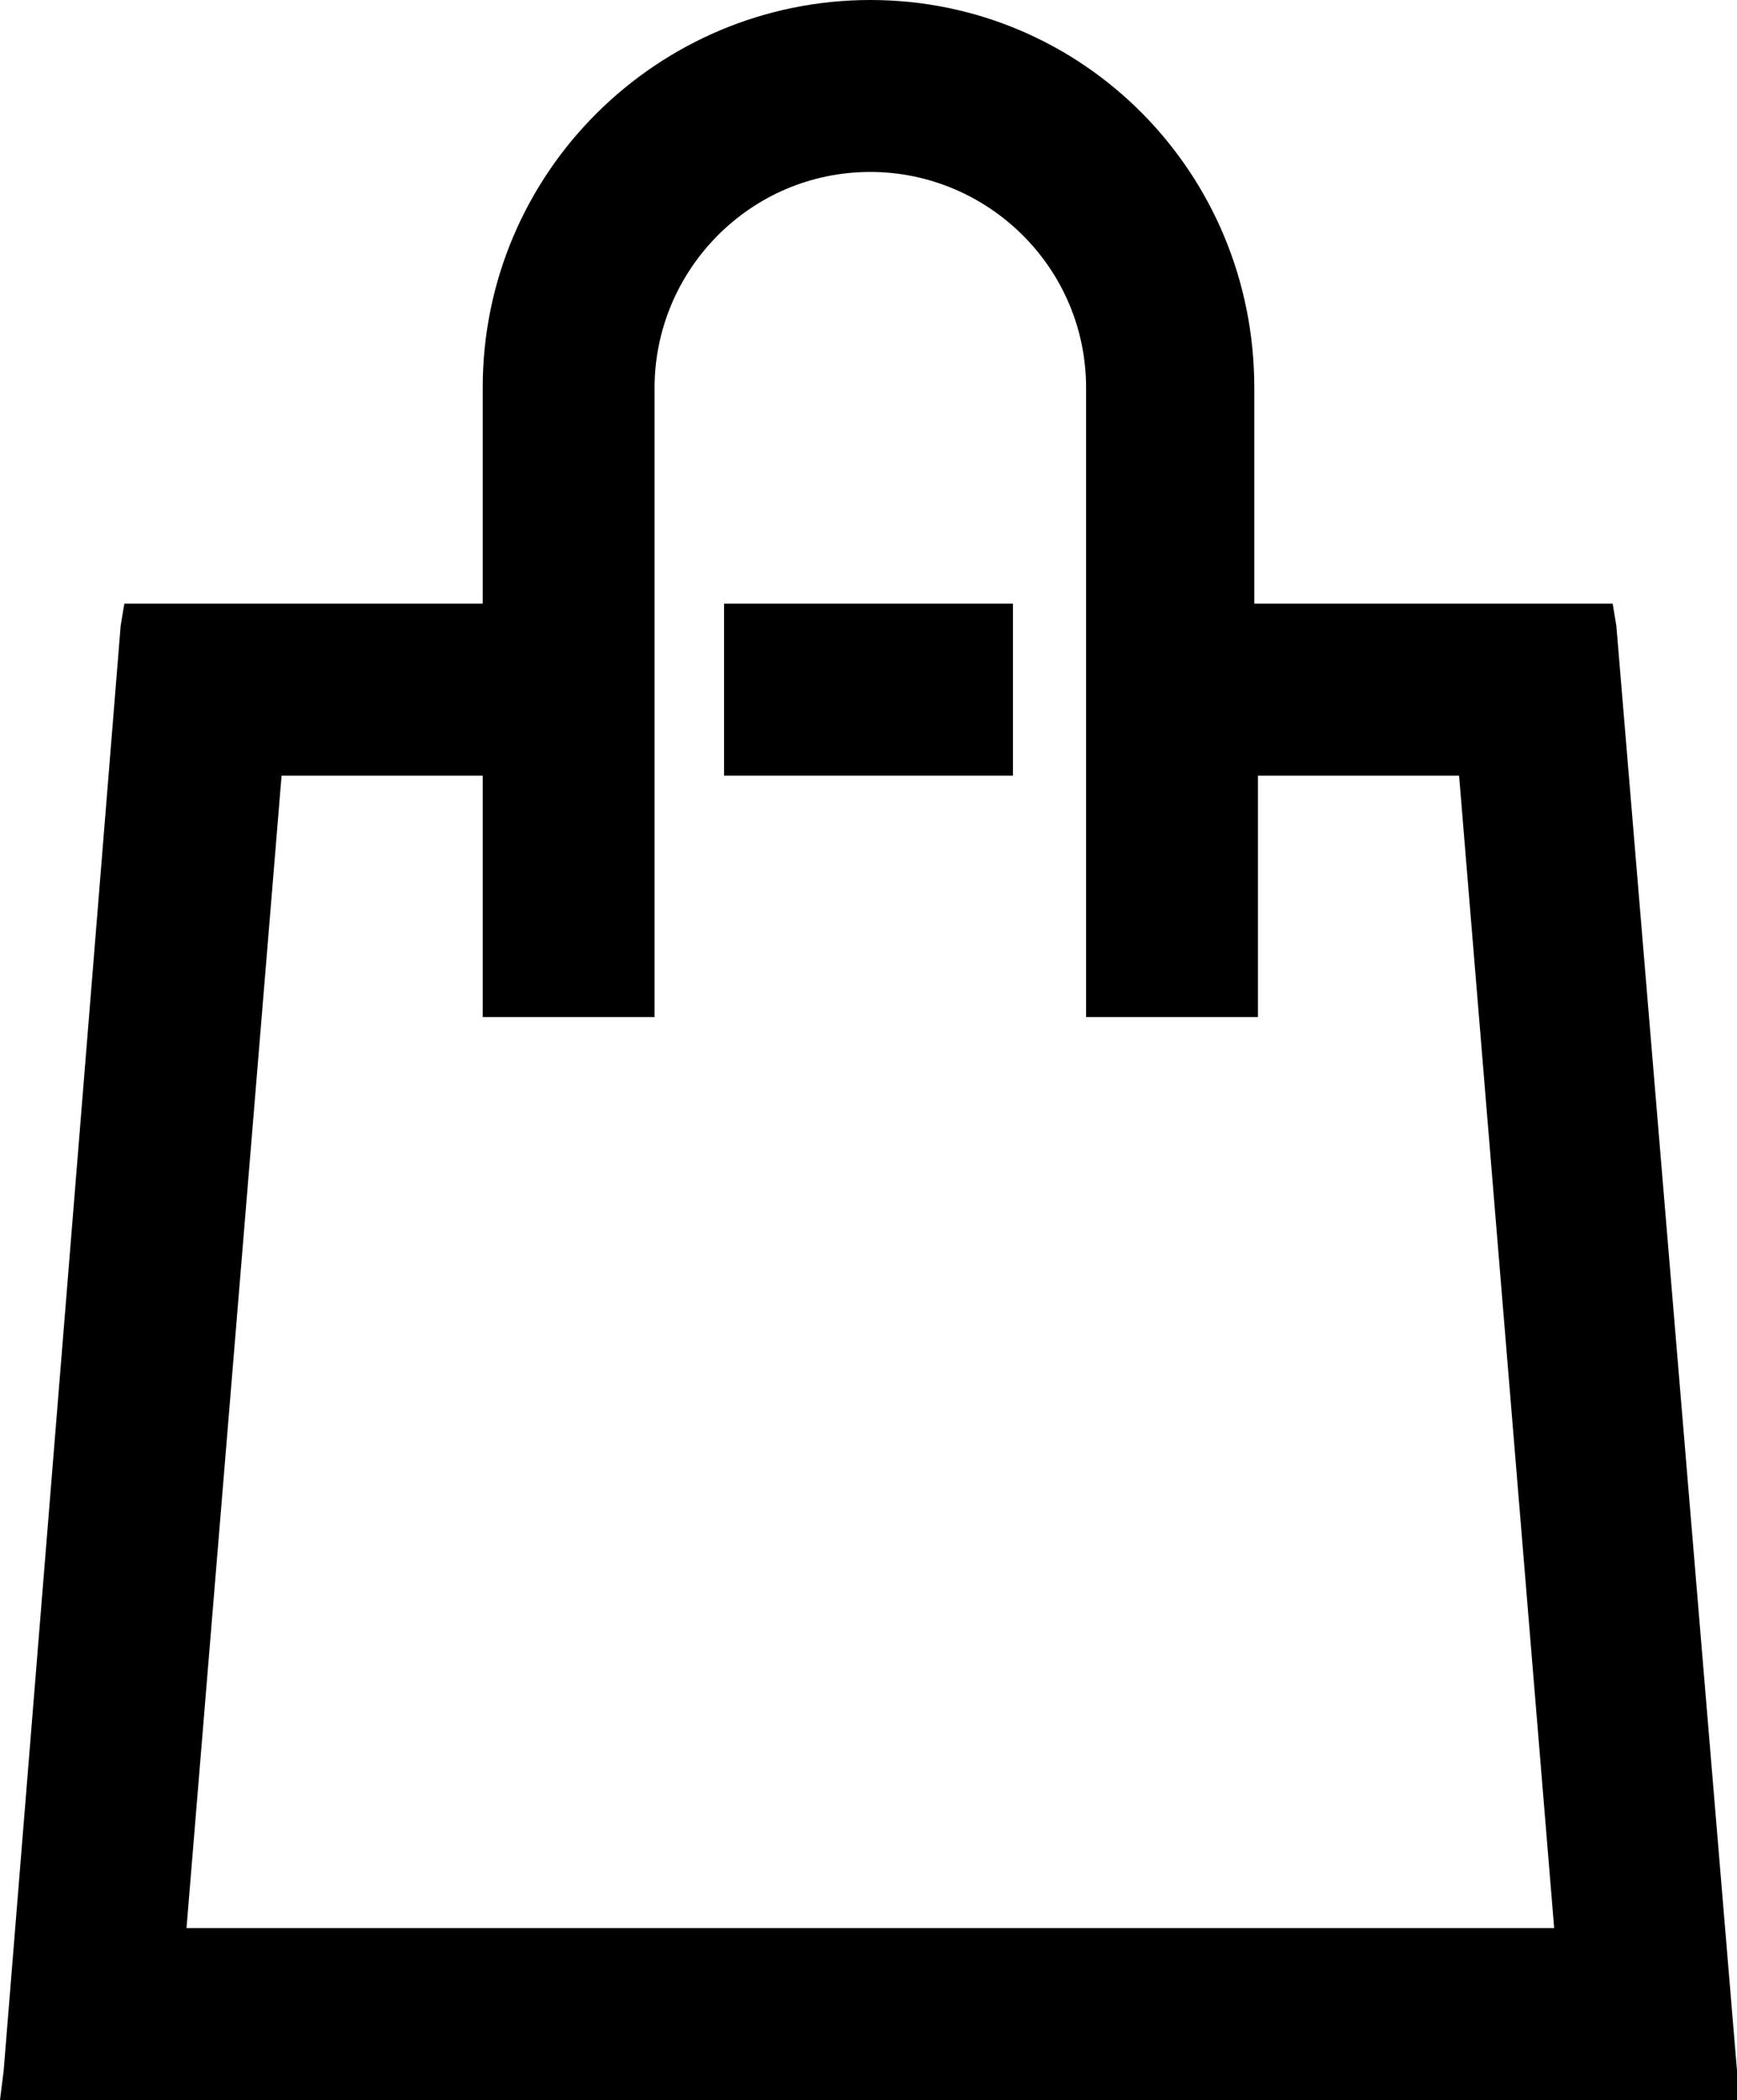 <?xml version="1.0" encoding="utf-8"?>
<!-- Generator: Adobe Illustrator 23.1.1, SVG Export Plug-In . SVG Version: 6.00 Build 0)  -->
<svg version="1.1" id="Layer_1" xmlns="http://www.w3.org/2000/svg" xmlns:xlink="http://www.w3.org/1999/xlink" x="0px" y="0px"
	 viewBox="0 0 47.5 57.4" style="enable-background:new 0 0 47.5 57.4;" xml:space="preserve">
<g>
	<path d="M47.5,56.6l-3.3-39.5l-0.1-0.6l-0.6,0l-9.2,0v-5.9C34.3,4.7,29.6,0,23.8,0S13.2,4.7,13.2,10.6v5.9H4H3.4l-0.1,0.6L0.1,56.6
		L0,57.4h0.8h46h0.8L47.5,56.6z M13.9,27.8h3.3h0.7v-0.7V10.6c0-3.2,2.6-5.9,5.9-5.9c3.2,0,5.9,2.6,5.9,5.9v16.5v0.7h0.7h3.3h0.7
		v-0.7v-5.9h5.5l2.6,31.5H5.1l2.6-31.5h5.5v5.9v0.7H13.9z"/>
	<polygon points="27,21.2 27.7,21.2 27.7,20.5 27.7,17.2 27.7,16.5 27,16.5 20.5,16.5 19.8,16.5 19.8,17.2 19.8,20.5 19.8,21.2 
		20.5,21.2 	"/>
</g>
</svg>
